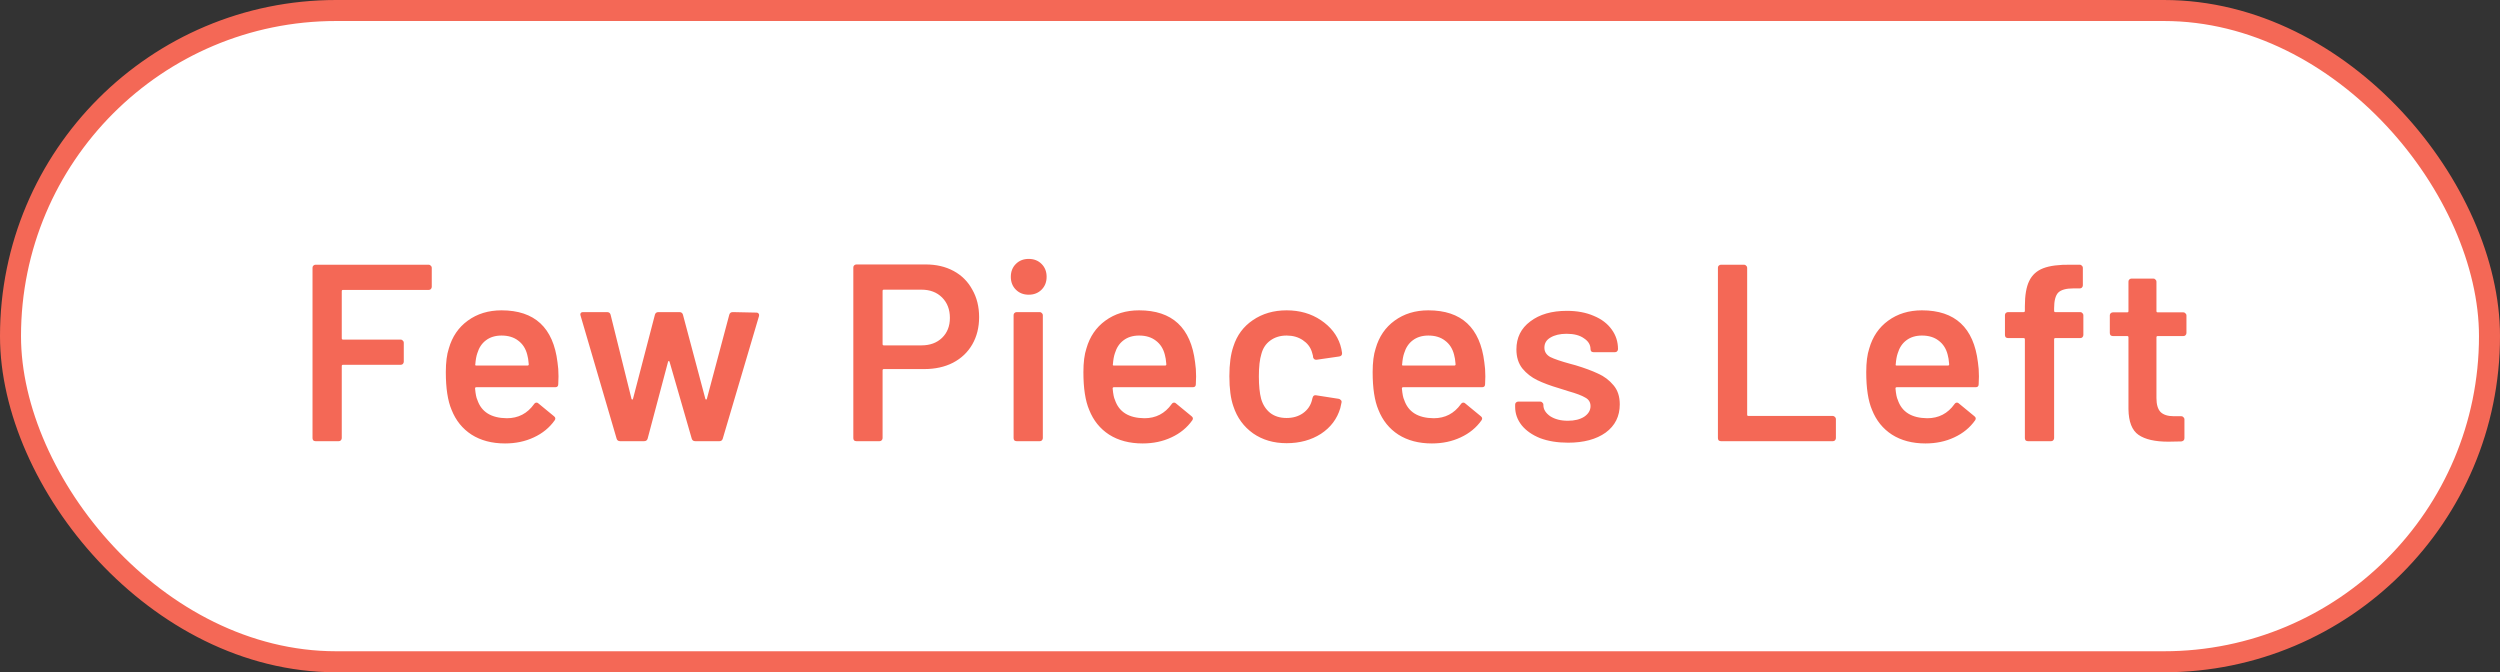 <svg width="119" height="32" viewBox="0 0 119 32" fill="none" xmlns="http://www.w3.org/2000/svg">
<rect x="0" y="0" width="119" height="32" fill="#333333" stroke="none"/>
<rect x="0.5" y="0.5" width="118" height="31" rx="15.5" fill="white"/>
<rect x="0.5" y="0.5" width="118" height="31" rx="15.5" stroke="#F46856"/>
<path d="M20.552 13.656C20.552 13.696 20.536 13.732 20.504 13.764C20.48 13.788 20.448 13.8 20.408 13.8H16.328C16.288 13.8 16.268 13.82 16.268 13.86V16.104C16.268 16.144 16.288 16.164 16.328 16.164H19.076C19.116 16.164 19.148 16.18 19.172 16.212C19.204 16.236 19.22 16.268 19.22 16.308V17.22C19.22 17.26 19.204 17.296 19.172 17.328C19.148 17.352 19.116 17.364 19.076 17.364H16.328C16.288 17.364 16.268 17.384 16.268 17.424V20.856C16.268 20.896 16.252 20.932 16.22 20.964C16.196 20.988 16.164 21 16.124 21H15.02C14.98 21 14.944 20.988 14.912 20.964C14.888 20.932 14.876 20.896 14.876 20.856V12.744C14.876 12.704 14.888 12.672 14.912 12.648C14.944 12.616 14.98 12.6 15.02 12.6H20.408C20.448 12.6 20.48 12.616 20.504 12.648C20.536 12.672 20.552 12.704 20.552 12.744V13.656ZM26.537 17.244C26.569 17.444 26.585 17.668 26.585 17.916L26.573 18.288C26.573 18.384 26.525 18.432 26.429 18.432H22.673C22.633 18.432 22.613 18.452 22.613 18.492C22.637 18.756 22.673 18.936 22.721 19.032C22.913 19.608 23.381 19.9 24.125 19.908C24.669 19.908 25.101 19.684 25.421 19.236C25.453 19.188 25.493 19.164 25.541 19.164C25.573 19.164 25.601 19.176 25.625 19.2L26.369 19.812C26.441 19.868 26.453 19.932 26.405 20.004C26.157 20.356 25.825 20.628 25.409 20.82C25.001 21.012 24.545 21.108 24.041 21.108C23.417 21.108 22.885 20.968 22.445 20.688C22.013 20.408 21.697 20.016 21.497 19.512C21.313 19.08 21.221 18.48 21.221 17.712C21.221 17.248 21.269 16.872 21.365 16.584C21.525 16.024 21.825 15.584 22.265 15.264C22.713 14.936 23.249 14.772 23.873 14.772C25.449 14.772 26.337 15.596 26.537 17.244ZM23.873 15.972C23.577 15.972 23.329 16.048 23.129 16.2C22.937 16.344 22.801 16.548 22.721 16.812C22.673 16.948 22.641 17.124 22.625 17.34C22.609 17.38 22.625 17.4 22.673 17.4H25.109C25.149 17.4 25.169 17.38 25.169 17.34C25.153 17.14 25.129 16.988 25.097 16.884C25.025 16.596 24.881 16.372 24.665 16.212C24.457 16.052 24.193 15.972 23.873 15.972ZM29.519 21C29.431 21 29.375 20.96 29.351 20.88L27.635 15.024L27.623 14.976C27.623 14.896 27.667 14.856 27.755 14.856H28.895C28.983 14.856 29.039 14.896 29.063 14.976L30.059 18.984C30.067 19.008 30.079 19.02 30.095 19.02C30.111 19.02 30.123 19.008 30.131 18.984L31.175 14.976C31.199 14.896 31.255 14.856 31.343 14.856H32.339C32.427 14.856 32.483 14.896 32.507 14.976L33.575 18.984C33.583 19.008 33.595 19.02 33.611 19.02C33.627 19.02 33.639 19.008 33.647 18.984L34.715 14.976C34.739 14.896 34.795 14.856 34.883 14.856L36.011 14.88C36.059 14.88 36.091 14.896 36.107 14.928C36.131 14.952 36.139 14.988 36.131 15.036L34.403 20.88C34.379 20.96 34.327 21 34.247 21H33.095C33.007 21 32.951 20.96 32.927 20.88L31.871 17.22C31.863 17.196 31.851 17.184 31.835 17.184C31.819 17.184 31.807 17.196 31.799 17.22L30.827 20.88C30.803 20.96 30.747 21 30.659 21H29.519ZM44.062 12.588C44.566 12.588 45.011 12.692 45.395 12.9C45.779 13.108 46.075 13.404 46.282 13.788C46.498 14.164 46.606 14.6 46.606 15.096C46.606 15.584 46.498 16.016 46.282 16.392C46.066 16.768 45.758 17.06 45.358 17.268C44.967 17.468 44.511 17.568 43.99 17.568H42.071C42.031 17.568 42.011 17.588 42.011 17.628V20.856C42.011 20.896 41.995 20.932 41.962 20.964C41.938 20.988 41.907 21 41.867 21H40.763C40.722 21 40.687 20.988 40.654 20.964C40.63 20.932 40.618 20.896 40.618 20.856V12.732C40.618 12.692 40.63 12.66 40.654 12.636C40.687 12.604 40.722 12.588 40.763 12.588H44.062ZM43.858 16.44C44.267 16.44 44.594 16.32 44.843 16.08C45.09 15.84 45.215 15.524 45.215 15.132C45.215 14.732 45.09 14.408 44.843 14.16C44.594 13.912 44.267 13.788 43.858 13.788H42.071C42.031 13.788 42.011 13.808 42.011 13.848V16.38C42.011 16.42 42.031 16.44 42.071 16.44H43.858ZM48.967 14.028C48.719 14.028 48.515 13.948 48.355 13.788C48.195 13.628 48.115 13.424 48.115 13.176C48.115 12.928 48.195 12.724 48.355 12.564C48.515 12.404 48.719 12.324 48.967 12.324C49.215 12.324 49.419 12.404 49.579 12.564C49.739 12.724 49.819 12.928 49.819 13.176C49.819 13.424 49.739 13.628 49.579 13.788C49.419 13.948 49.215 14.028 48.967 14.028ZM48.391 21C48.351 21 48.315 20.988 48.283 20.964C48.259 20.932 48.247 20.896 48.247 20.856V15C48.247 14.96 48.259 14.928 48.283 14.904C48.315 14.872 48.351 14.856 48.391 14.856H49.495C49.535 14.856 49.567 14.872 49.591 14.904C49.623 14.928 49.639 14.96 49.639 15V20.856C49.639 20.896 49.623 20.932 49.591 20.964C49.567 20.988 49.535 21 49.495 21H48.391ZM56.886 17.244C56.918 17.444 56.934 17.668 56.934 17.916L56.922 18.288C56.922 18.384 56.874 18.432 56.778 18.432H53.022C52.982 18.432 52.962 18.452 52.962 18.492C52.986 18.756 53.022 18.936 53.07 19.032C53.262 19.608 53.73 19.9 54.474 19.908C55.018 19.908 55.45 19.684 55.77 19.236C55.802 19.188 55.842 19.164 55.89 19.164C55.922 19.164 55.95 19.176 55.974 19.2L56.718 19.812C56.79 19.868 56.802 19.932 56.754 20.004C56.506 20.356 56.174 20.628 55.758 20.82C55.35 21.012 54.894 21.108 54.39 21.108C53.766 21.108 53.234 20.968 52.794 20.688C52.362 20.408 52.046 20.016 51.846 19.512C51.662 19.08 51.57 18.48 51.57 17.712C51.57 17.248 51.618 16.872 51.714 16.584C51.874 16.024 52.174 15.584 52.614 15.264C53.062 14.936 53.598 14.772 54.222 14.772C55.798 14.772 56.686 15.596 56.886 17.244ZM54.222 15.972C53.926 15.972 53.678 16.048 53.478 16.2C53.286 16.344 53.15 16.548 53.07 16.812C53.022 16.948 52.99 17.124 52.974 17.34C52.958 17.38 52.974 17.4 53.022 17.4H55.458C55.498 17.4 55.518 17.38 55.518 17.34C55.502 17.14 55.478 16.988 55.446 16.884C55.374 16.596 55.23 16.372 55.014 16.212C54.806 16.052 54.542 15.972 54.222 15.972ZM61.242 21.096C60.626 21.096 60.094 20.94 59.646 20.628C59.198 20.308 58.886 19.88 58.71 19.344C58.582 18.984 58.518 18.504 58.518 17.904C58.518 17.328 58.582 16.856 58.71 16.488C58.878 15.96 59.186 15.544 59.634 15.24C60.09 14.928 60.626 14.772 61.242 14.772C61.866 14.772 62.41 14.928 62.874 15.24C63.338 15.552 63.646 15.944 63.798 16.416C63.838 16.544 63.866 16.672 63.882 16.8V16.824C63.882 16.904 63.838 16.952 63.75 16.968L62.67 17.124H62.646C62.574 17.124 62.526 17.084 62.502 17.004C62.502 16.964 62.498 16.932 62.49 16.908C62.474 16.844 62.458 16.788 62.442 16.74C62.37 16.516 62.226 16.332 62.01 16.188C61.794 16.044 61.538 15.972 61.242 15.972C60.938 15.972 60.678 16.052 60.462 16.212C60.254 16.364 60.114 16.576 60.042 16.848C59.962 17.104 59.922 17.46 59.922 17.916C59.922 18.356 59.958 18.712 60.03 18.984C60.11 19.264 60.254 19.488 60.462 19.656C60.67 19.816 60.93 19.896 61.242 19.896C61.546 19.896 61.806 19.82 62.022 19.668C62.246 19.508 62.39 19.296 62.454 19.032C62.462 19.016 62.466 18.996 62.466 18.972C62.474 18.964 62.478 18.952 62.478 18.936C62.502 18.84 62.558 18.8 62.646 18.816L63.726 18.984C63.766 18.992 63.798 19.012 63.822 19.044C63.854 19.068 63.866 19.104 63.858 19.152C63.834 19.28 63.814 19.372 63.798 19.428C63.646 19.94 63.338 20.348 62.874 20.652C62.41 20.948 61.866 21.096 61.242 21.096ZM70.654 17.244C70.686 17.444 70.702 17.668 70.702 17.916L70.69 18.288C70.69 18.384 70.642 18.432 70.546 18.432H66.79C66.75 18.432 66.73 18.452 66.73 18.492C66.754 18.756 66.79 18.936 66.838 19.032C67.03 19.608 67.498 19.9 68.242 19.908C68.786 19.908 69.218 19.684 69.538 19.236C69.57 19.188 69.61 19.164 69.658 19.164C69.69 19.164 69.718 19.176 69.742 19.2L70.486 19.812C70.558 19.868 70.57 19.932 70.522 20.004C70.274 20.356 69.942 20.628 69.526 20.82C69.118 21.012 68.662 21.108 68.158 21.108C67.534 21.108 67.002 20.968 66.562 20.688C66.13 20.408 65.814 20.016 65.614 19.512C65.43 19.08 65.338 18.48 65.338 17.712C65.338 17.248 65.386 16.872 65.482 16.584C65.642 16.024 65.942 15.584 66.382 15.264C66.83 14.936 67.366 14.772 67.99 14.772C69.566 14.772 70.454 15.596 70.654 17.244ZM67.99 15.972C67.694 15.972 67.446 16.048 67.246 16.2C67.054 16.344 66.918 16.548 66.838 16.812C66.79 16.948 66.758 17.124 66.742 17.34C66.726 17.38 66.742 17.4 66.79 17.4H69.226C69.266 17.4 69.286 17.38 69.286 17.34C69.27 17.14 69.246 16.988 69.214 16.884C69.142 16.596 68.998 16.372 68.782 16.212C68.574 16.052 68.31 15.972 67.99 15.972ZM74.641 21.072C74.137 21.072 73.693 21 73.309 20.856C72.933 20.704 72.641 20.5 72.433 20.244C72.225 19.98 72.121 19.688 72.121 19.368V19.26C72.121 19.22 72.133 19.188 72.157 19.164C72.189 19.132 72.225 19.116 72.265 19.116H73.321C73.361 19.116 73.393 19.132 73.417 19.164C73.449 19.188 73.465 19.22 73.465 19.26V19.284C73.465 19.484 73.573 19.66 73.789 19.812C74.013 19.956 74.293 20.028 74.629 20.028C74.949 20.028 75.209 19.964 75.409 19.836C75.609 19.7 75.709 19.532 75.709 19.332C75.709 19.148 75.625 19.012 75.457 18.924C75.297 18.828 75.033 18.728 74.665 18.624L74.209 18.48C73.801 18.36 73.457 18.232 73.177 18.096C72.897 17.96 72.661 17.776 72.469 17.544C72.277 17.304 72.181 17 72.181 16.632C72.181 16.072 72.401 15.628 72.841 15.3C73.281 14.964 73.861 14.796 74.581 14.796C75.069 14.796 75.497 14.876 75.865 15.036C76.233 15.188 76.517 15.404 76.717 15.684C76.917 15.956 77.017 16.268 77.017 16.62C77.017 16.66 77.001 16.696 76.969 16.728C76.945 16.752 76.913 16.764 76.873 16.764H75.853C75.813 16.764 75.777 16.752 75.745 16.728C75.721 16.696 75.709 16.66 75.709 16.62C75.709 16.412 75.605 16.24 75.397 16.104C75.197 15.96 74.921 15.888 74.569 15.888C74.257 15.888 74.001 15.948 73.801 16.068C73.609 16.18 73.513 16.34 73.513 16.548C73.513 16.74 73.605 16.888 73.789 16.992C73.981 17.088 74.297 17.196 74.737 17.316L75.001 17.388C75.425 17.516 75.781 17.648 76.069 17.784C76.357 17.912 76.601 18.096 76.801 18.336C77.001 18.568 77.101 18.872 77.101 19.248C77.101 19.816 76.877 20.264 76.429 20.592C75.981 20.912 75.385 21.072 74.641 21.072ZM81.917 21C81.877 21 81.841 20.988 81.809 20.964C81.785 20.932 81.773 20.896 81.773 20.856V12.744C81.773 12.704 81.785 12.672 81.809 12.648C81.841 12.616 81.877 12.6 81.917 12.6H83.021C83.061 12.6 83.093 12.616 83.117 12.648C83.149 12.672 83.165 12.704 83.165 12.744V19.74C83.165 19.78 83.185 19.8 83.225 19.8H87.245C87.285 19.8 87.317 19.816 87.341 19.848C87.373 19.872 87.389 19.904 87.389 19.944V20.856C87.389 20.896 87.373 20.932 87.341 20.964C87.317 20.988 87.285 21 87.245 21H81.917ZM94.149 17.244C94.181 17.444 94.197 17.668 94.197 17.916L94.185 18.288C94.185 18.384 94.137 18.432 94.041 18.432H90.285C90.245 18.432 90.225 18.452 90.225 18.492C90.249 18.756 90.285 18.936 90.333 19.032C90.525 19.608 90.993 19.9 91.737 19.908C92.281 19.908 92.713 19.684 93.033 19.236C93.065 19.188 93.105 19.164 93.153 19.164C93.185 19.164 93.213 19.176 93.237 19.2L93.981 19.812C94.053 19.868 94.065 19.932 94.017 20.004C93.769 20.356 93.437 20.628 93.021 20.82C92.613 21.012 92.157 21.108 91.653 21.108C91.029 21.108 90.497 20.968 90.057 20.688C89.625 20.408 89.309 20.016 89.109 19.512C88.925 19.08 88.833 18.48 88.833 17.712C88.833 17.248 88.881 16.872 88.977 16.584C89.137 16.024 89.437 15.584 89.877 15.264C90.325 14.936 90.861 14.772 91.485 14.772C93.061 14.772 93.949 15.596 94.149 17.244ZM91.485 15.972C91.189 15.972 90.941 16.048 90.741 16.2C90.549 16.344 90.413 16.548 90.333 16.812C90.285 16.948 90.253 17.124 90.237 17.34C90.221 17.38 90.237 17.4 90.285 17.4H92.721C92.761 17.4 92.781 17.38 92.781 17.34C92.765 17.14 92.741 16.988 92.709 16.884C92.637 16.596 92.493 16.372 92.277 16.212C92.069 16.052 91.805 15.972 91.485 15.972ZM99.024 14.856C99.064 14.856 99.096 14.872 99.12 14.904C99.152 14.928 99.168 14.96 99.168 15V15.948C99.168 15.988 99.152 16.024 99.12 16.056C99.096 16.08 99.064 16.092 99.024 16.092H97.836C97.796 16.092 97.776 16.112 97.776 16.152V20.856C97.776 20.896 97.76 20.932 97.728 20.964C97.704 20.988 97.672 21 97.632 21H96.528C96.488 21 96.452 20.988 96.42 20.964C96.396 20.932 96.384 20.896 96.384 20.856V16.152C96.384 16.112 96.364 16.092 96.324 16.092H95.58C95.54 16.092 95.504 16.08 95.472 16.056C95.448 16.024 95.436 15.988 95.436 15.948V15C95.436 14.96 95.448 14.928 95.472 14.904C95.504 14.872 95.54 14.856 95.58 14.856H96.324C96.364 14.856 96.384 14.836 96.384 14.796V14.58C96.384 14.06 96.452 13.66 96.588 13.38C96.724 13.092 96.948 12.888 97.26 12.768C97.572 12.648 98.012 12.592 98.58 12.6H99C99.04 12.6 99.072 12.616 99.096 12.648C99.128 12.672 99.144 12.704 99.144 12.744V13.584C99.144 13.624 99.128 13.66 99.096 13.692C99.072 13.716 99.04 13.728 99 13.728H98.688C98.344 13.728 98.104 13.796 97.968 13.932C97.84 14.068 97.776 14.316 97.776 14.676V14.796C97.776 14.836 97.796 14.856 97.836 14.856H99.024ZM104.075 15.852C104.075 15.892 104.059 15.928 104.027 15.96C104.003 15.984 103.971 15.996 103.931 15.996H102.707C102.667 15.996 102.647 16.016 102.647 16.056V18.948C102.647 19.252 102.711 19.472 102.839 19.608C102.975 19.744 103.187 19.812 103.475 19.812H103.835C103.875 19.812 103.907 19.828 103.931 19.86C103.963 19.884 103.979 19.916 103.979 19.956V20.856C103.979 20.944 103.931 20.996 103.835 21.012L103.211 21.024C102.579 21.024 102.107 20.916 101.795 20.7C101.483 20.484 101.323 20.076 101.315 19.476V16.056C101.315 16.016 101.295 15.996 101.255 15.996H100.571C100.531 15.996 100.495 15.984 100.463 15.96C100.439 15.928 100.427 15.892 100.427 15.852V15.012C100.427 14.972 100.439 14.94 100.463 14.916C100.495 14.884 100.531 14.868 100.571 14.868H101.255C101.295 14.868 101.315 14.848 101.315 14.808V13.404C101.315 13.364 101.327 13.332 101.351 13.308C101.383 13.276 101.419 13.26 101.459 13.26H102.503C102.543 13.26 102.575 13.276 102.599 13.308C102.631 13.332 102.647 13.364 102.647 13.404V14.808C102.647 14.848 102.667 14.868 102.707 14.868H103.931C103.971 14.868 104.003 14.884 104.027 14.916C104.059 14.94 104.075 14.972 104.075 15.012V15.852Z" fill="#F46856"/>
</svg>
